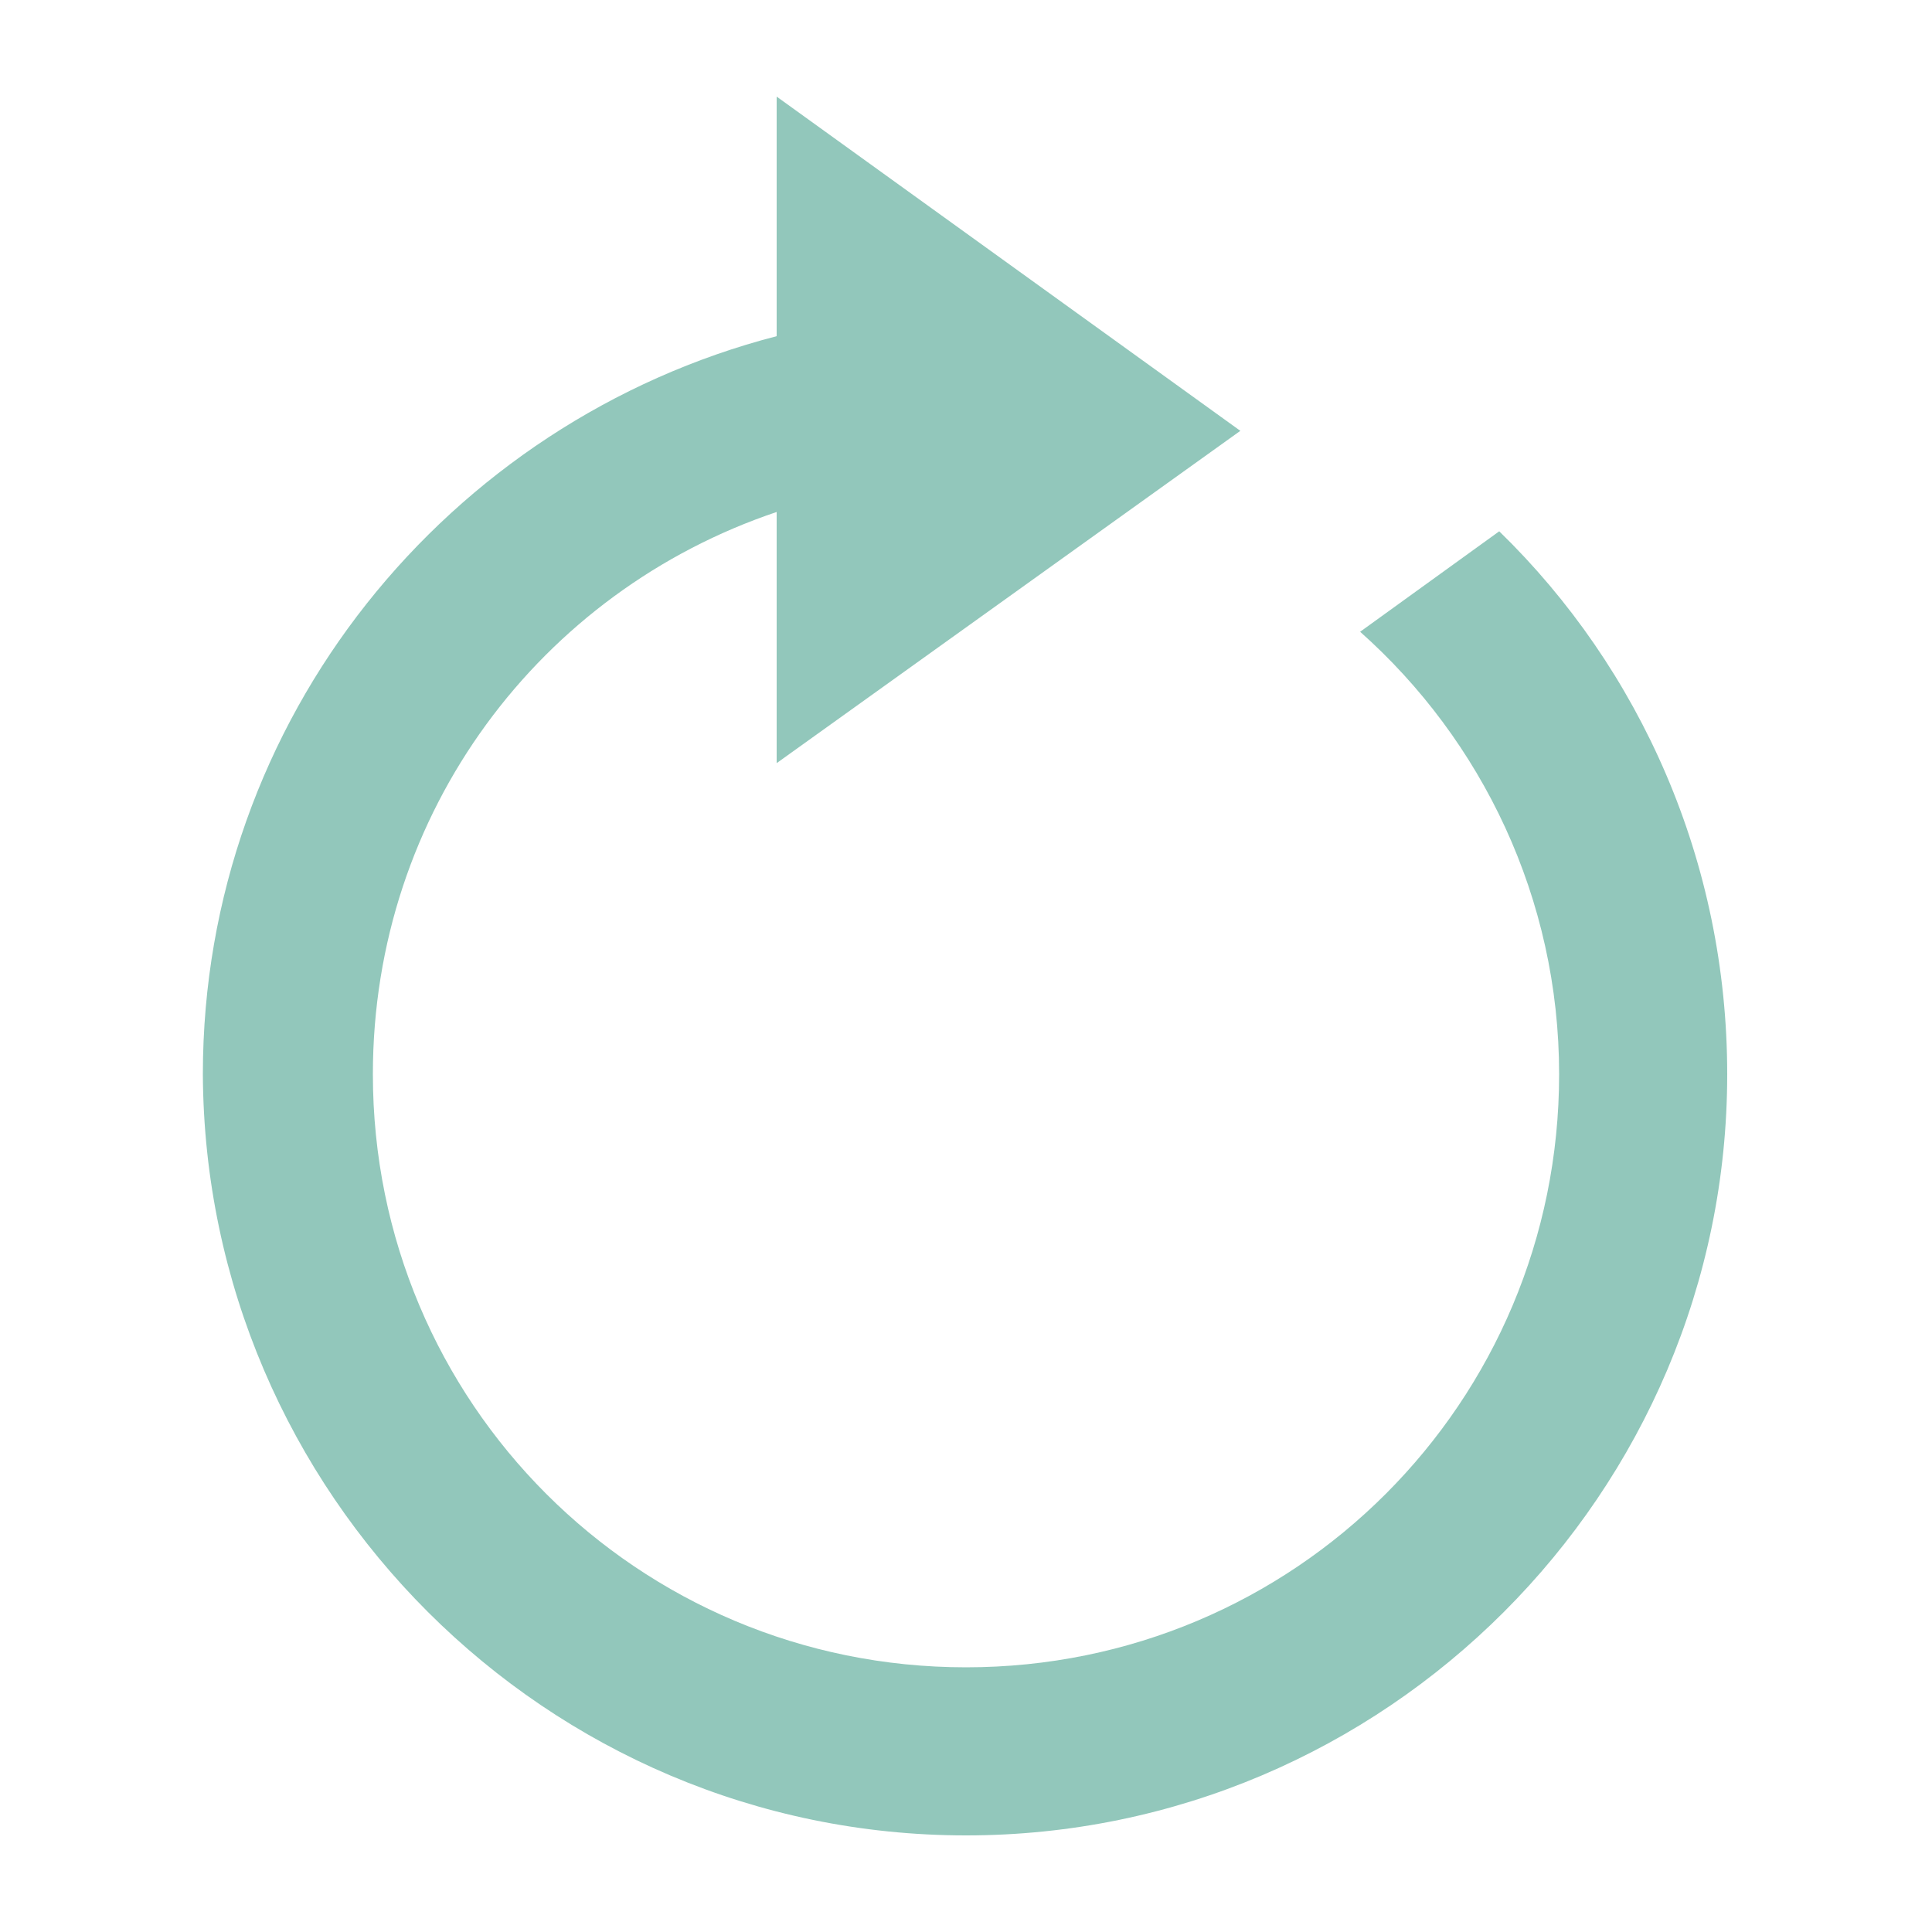 <?xml version="1.0" encoding="utf-8"?>
<!-- Generator: Adobe Illustrator 22.1.0, SVG Export Plug-In . SVG Version: 6.00 Build 0)  -->
<svg version="1.1"
	 id="Layer_1" fill="#92C7BB" xmlns:cc="http://creativecommons.org/ns#" xmlns:dc="http://purl.org/dc/elements/1.1/" xmlns:rdf="http://www.w3.org/1999/02/22-rdf-syntax-ns#" xmlns:svg="http://www.w3.org/2000/svg"
	 xmlns="http://www.w3.org/2000/svg" xmlns:xlink="http://www.w3.org/1999/xlink" x="0px" y="0px" viewBox="0 0 100 100"
	 style="enable-background:new 0 0 100 100;" xml:space="preserve">
<path d="M40.2,5v12.4c-17,4.4-29.7,19.8-29.7,38.2C10.6,77.3,28.3,95,50,95s39.4-17.7,39.4-39.4c0-11-4.5-21-11.8-28.1l-7.2,5.2
	c6.3,5.6,10.3,13.8,10.3,22.9c0,17-13.7,30.7-30.7,30.7S19.3,72.6,19.3,55.6c0-13.6,8.7-25,20.9-29.1v13l24-17.2L40.2,5z"/>
</svg>
